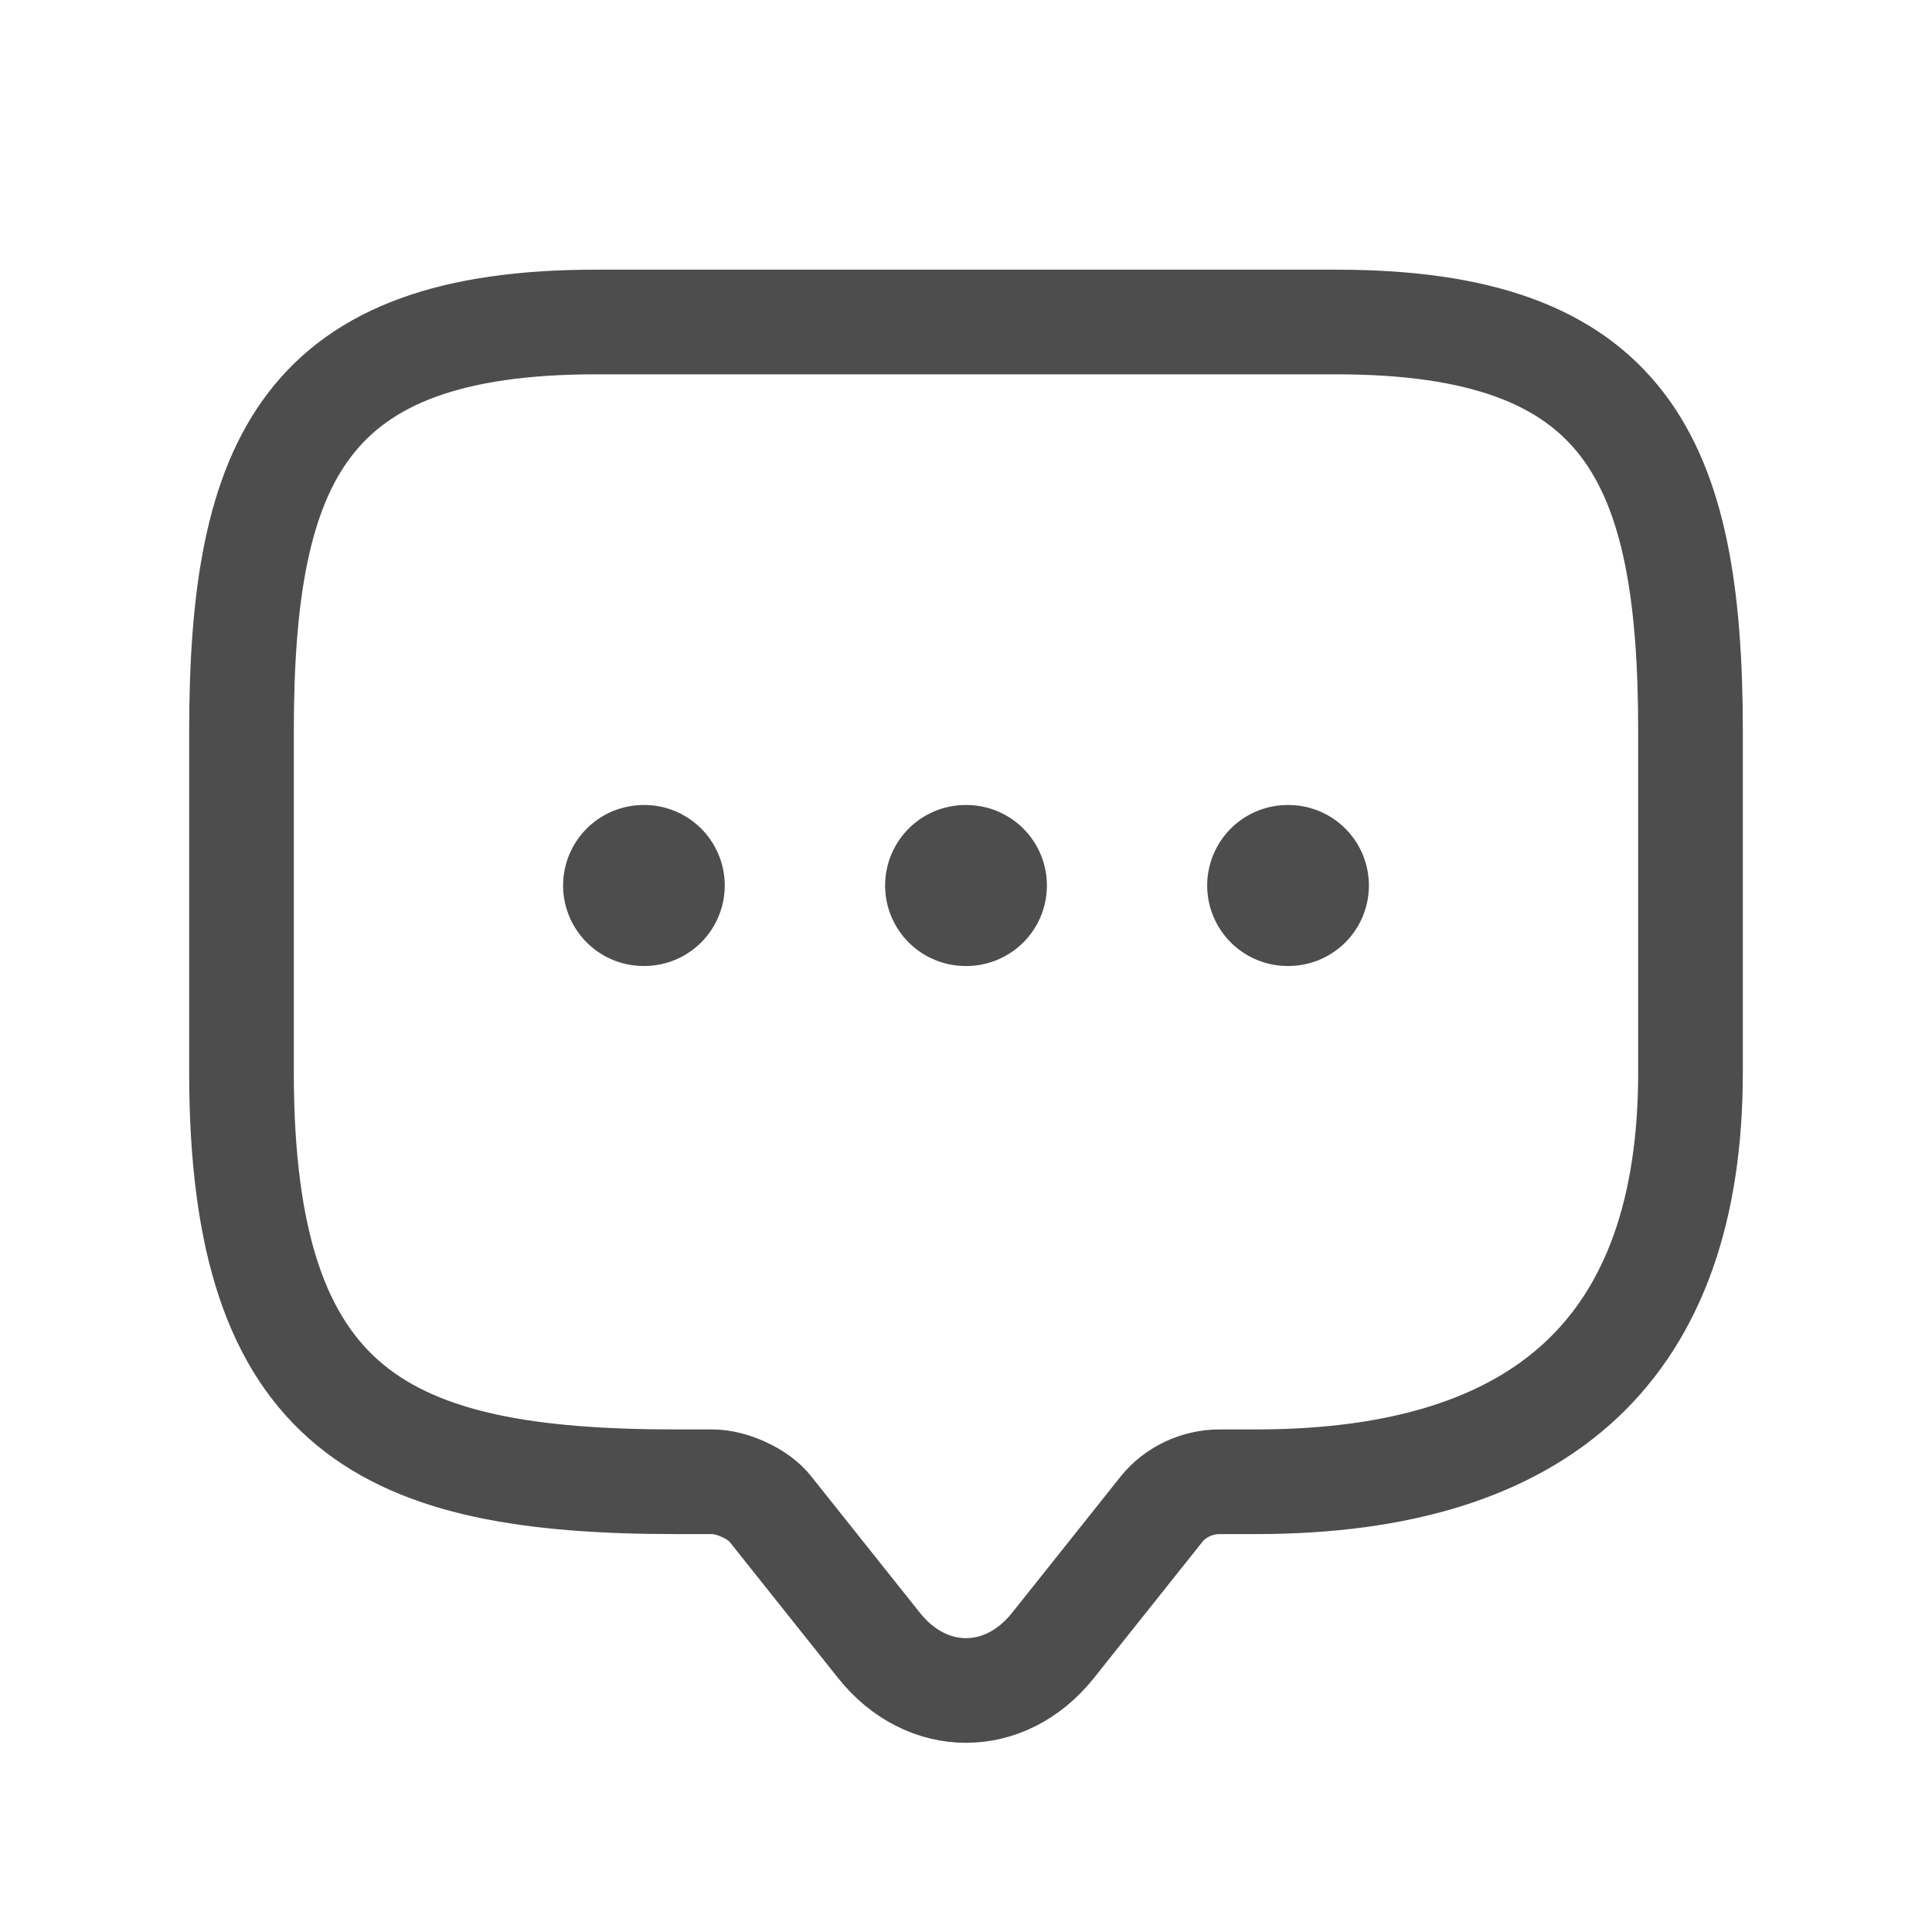 <svg width="24" height="24" viewBox="0 0 24 24" fill="none" xmlns="http://www.w3.org/2000/svg">
<g id="message">
<g id="vuesax/linear/message">
<g id="message_2">
<path id="Vector" d="M8.85 18.407H8.4C4.8 18.407 3 17.559 3 13.322V9.085C3 5.695 3.8 4 7.4 4H16.6C20.2 4 21 5.695 21 9.085V13.322C21 16.712 19.2 18.407 15.6 18.407H15.15C14.871 18.407 14.601 18.534 14.43 18.746L13.08 20.441C12.486 21.186 11.514 21.186 10.92 20.441L9.57 18.746C9.426 18.559 9.093 18.407 8.85 18.407Z" stroke="#4D4D4D" stroke-width="1.3" stroke-miterlimit="10" stroke-linecap="round" stroke-linejoin="round"/>
<path id="Vector_2" d="M15.996 11H16.005" stroke="#4D4D4D" stroke-width="2" stroke-linecap="round" stroke-linejoin="round"/>
<path id="Vector_3" d="M11.995 11H12.005" stroke="#4D4D4D" stroke-width="2" stroke-linecap="round" stroke-linejoin="round"/>
<path id="Vector_4" d="M7.995 11H8.003" stroke="#4D4D4D" stroke-width="2" stroke-linecap="round" stroke-linejoin="round"/>
</g>
</g>
</g>
</svg>
